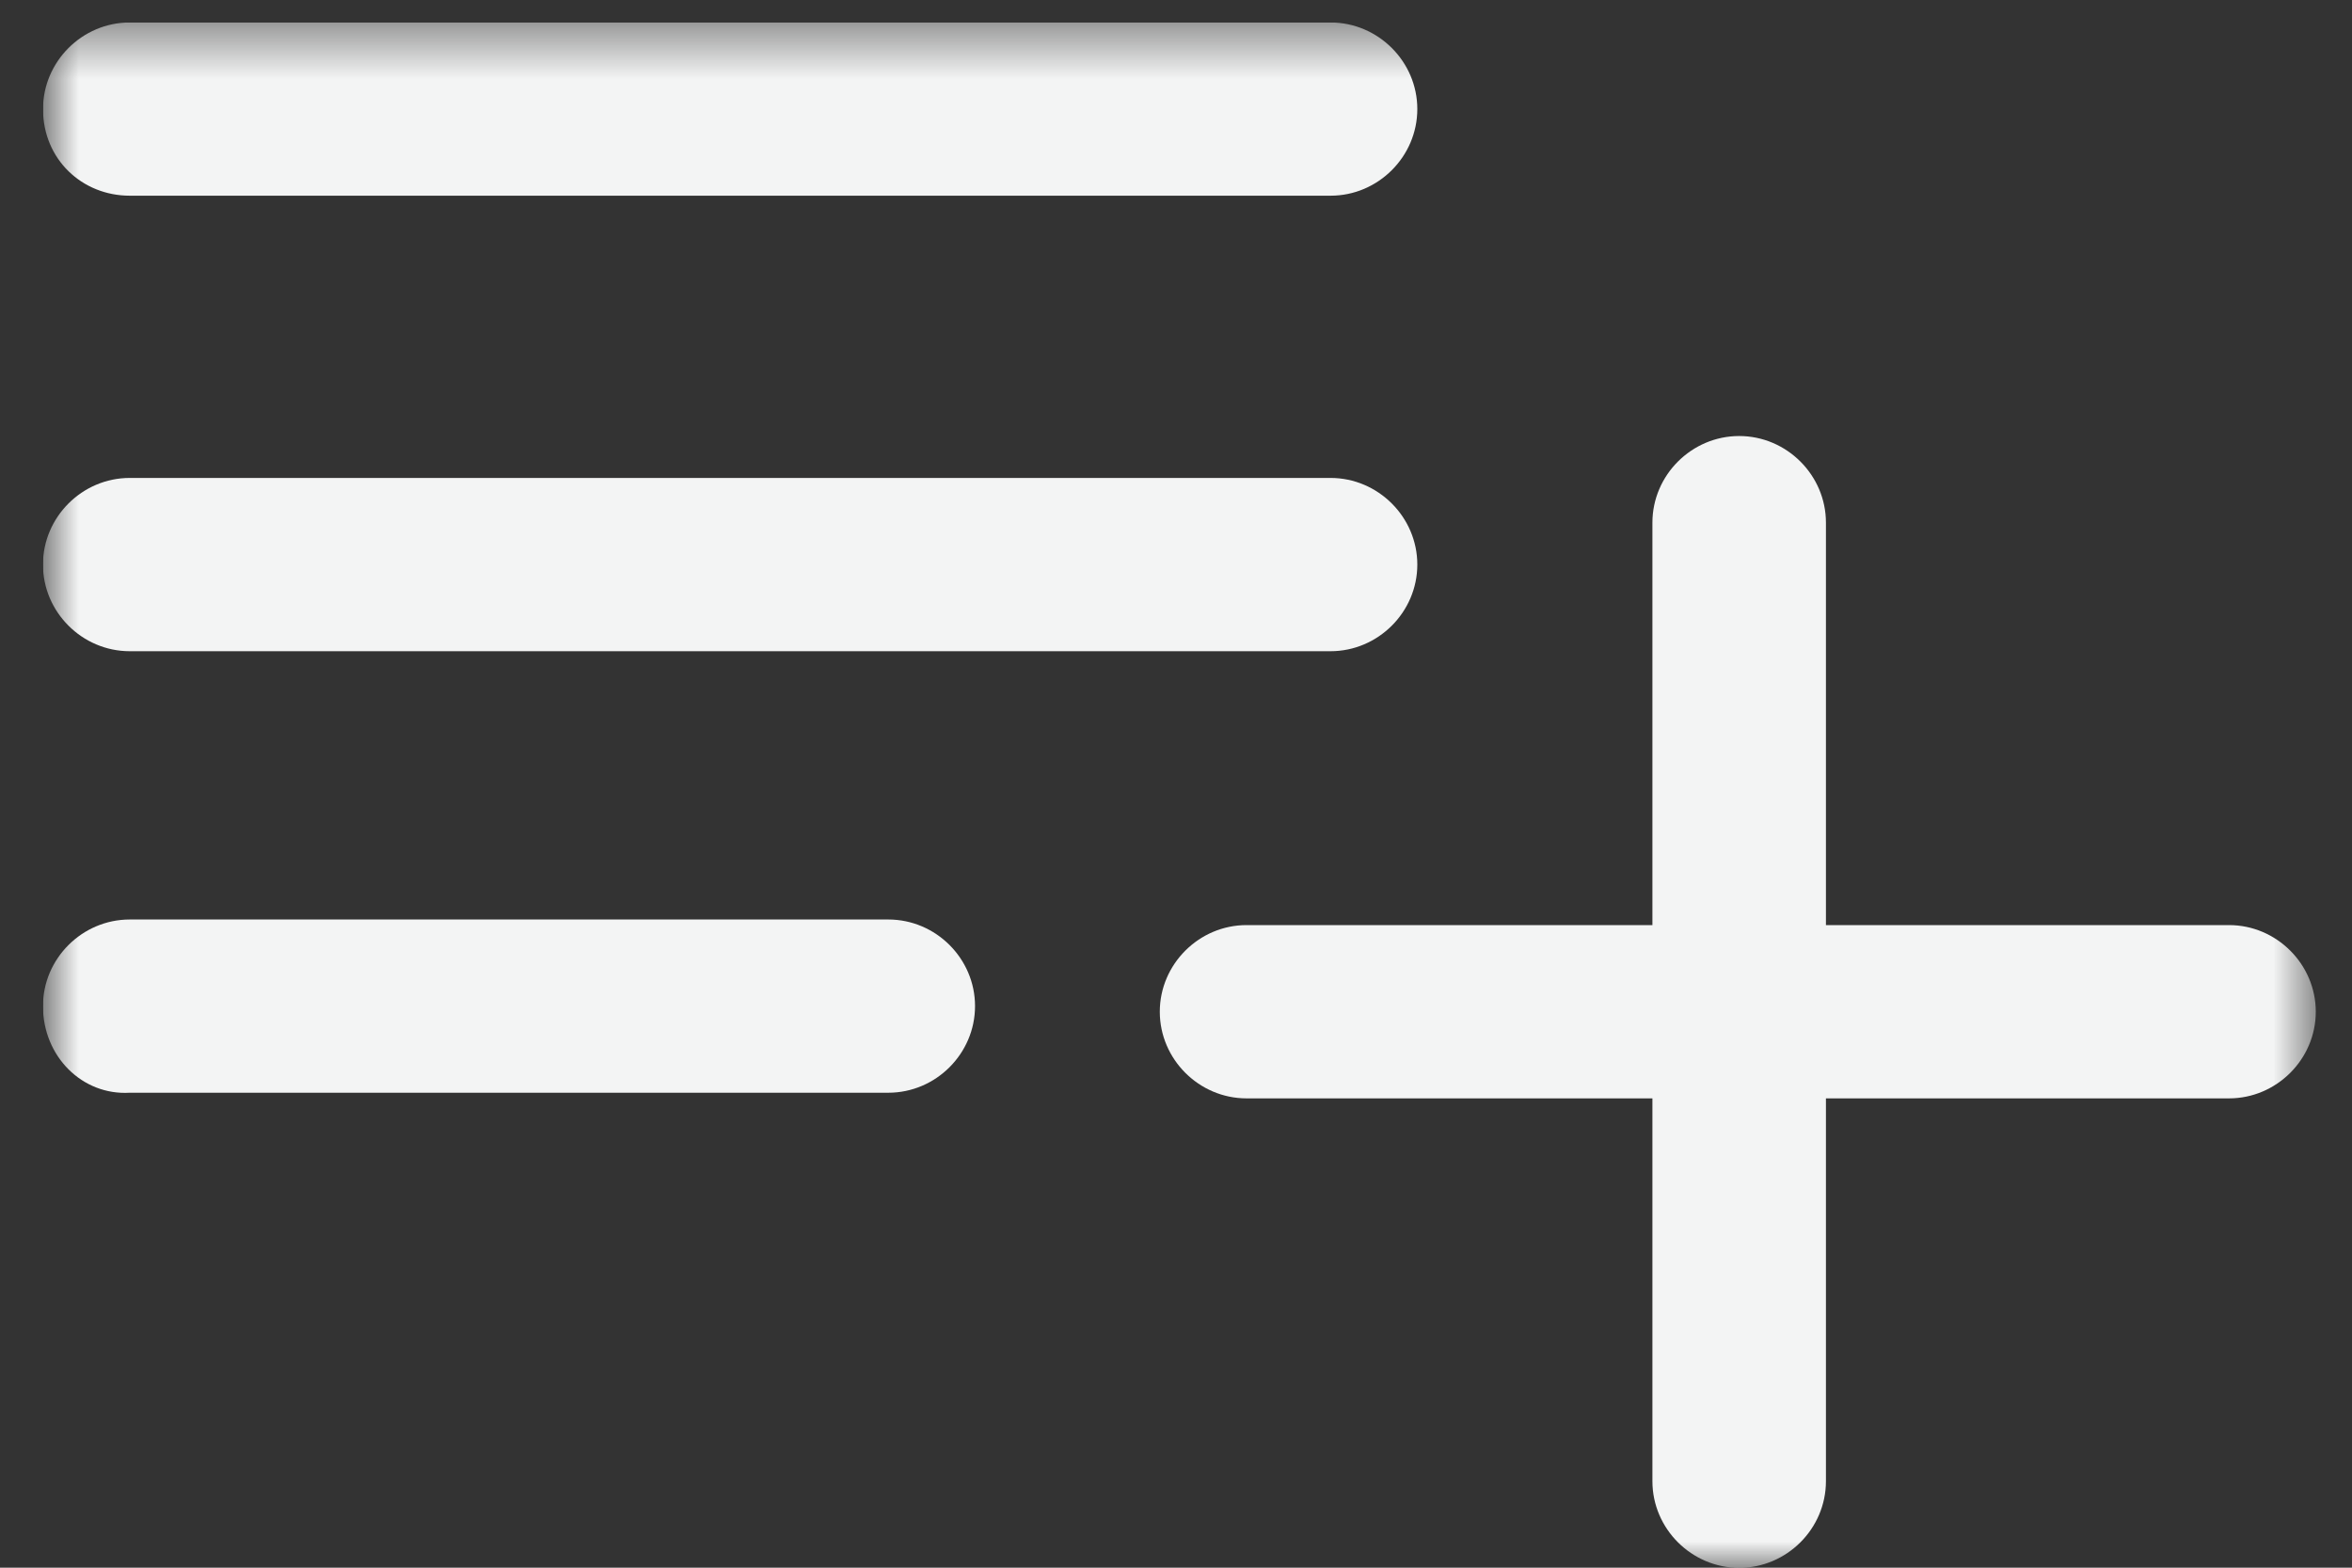 <svg width="45" height="30" viewBox="0 0 45 30" fill="none" xmlns="http://www.w3.org/2000/svg">
<rect x="0" y="0" width="45" height="30" fill="#333333" stroke="none"/>
<g clip-path="url(#clip0_1186_1309)">
<mask id="mask0_1186_1309" style="mask-type:luminance" maskUnits="userSpaceOnUse" x="0" y="0" width="45" height="31">
<path d="M44.361 0.43H0.823V30.003H44.361V0.43Z" fill="white"/>
</mask>
<g mask="url(#mask0_1186_1309)">
<path d="M33.275 30.003C32.365 30.003 31.615 29.254 31.615 28.345V10.002C31.615 9.093 32.365 8.344 33.275 8.344C34.185 8.344 34.935 9.093 34.935 10.002V28.345C34.935 29.254 34.185 30.003 33.275 30.003Z" fill="#F3F4F4"/>
</g>
<mask id="mask1_1186_1309" style="mask-type:luminance" maskUnits="userSpaceOnUse" x="0" y="0" width="45" height="31">
<path d="M44.361 0.43H0.823V30.003H44.361V0.43Z" fill="white"/>
</mask>
<g mask="url(#mask1_1186_1309)">
<path d="M22.19 19.361C22.19 18.452 22.94 17.703 23.85 17.703H42.647C43.557 17.703 44.307 18.452 44.307 19.361C44.307 20.27 43.557 21.019 42.647 21.019H23.85C22.94 21.019 22.19 20.27 22.19 19.361Z" fill="#F3F4F4"/>
</g>
<mask id="mask2_1186_1309" style="mask-type:luminance" maskUnits="userSpaceOnUse" x="0" y="0" width="45" height="31">
<path d="M44.361 0.43H0.823V30.003H44.361V0.43Z" fill="white"/>
</mask>
<g mask="url(#mask2_1186_1309)">
<path d="M0.822 19.253C0.822 18.344 1.572 17.596 2.483 17.596H16.995C17.906 17.596 18.655 18.344 18.655 19.253C18.655 20.163 17.906 20.911 16.995 20.911H2.483C1.572 20.965 0.822 20.216 0.822 19.253Z" fill="#F3F4F4"/>
</g>
<mask id="mask3_1186_1309" style="mask-type:luminance" maskUnits="userSpaceOnUse" x="0" y="0" width="45" height="31">
<path d="M44.361 0.43H0.823V30.003H44.361V0.43Z" fill="white"/>
</mask>
<g mask="url(#mask3_1186_1309)">
<path d="M0.822 10.804C0.822 9.895 1.572 9.146 2.483 9.146H25.456C26.367 9.146 27.117 9.895 27.117 10.804C27.117 11.713 26.367 12.462 25.456 12.462H2.483C1.572 12.462 0.822 11.713 0.822 10.804Z" fill="#F3F4F4"/>
</g>
<mask id="mask4_1186_1309" style="mask-type:luminance" maskUnits="userSpaceOnUse" x="0" y="0" width="45" height="31">
<path d="M44.361 0.43H0.823V30.003H44.361V0.43Z" fill="white"/>
</mask>
<g mask="url(#mask4_1186_1309)">
<path d="M0.823 2.087C0.823 1.178 1.572 0.43 2.483 0.43H25.457C26.367 0.43 27.117 1.178 27.117 2.087C27.117 2.997 26.367 3.745 25.457 3.745H2.483C1.572 3.745 0.823 3.05 0.823 2.087Z" fill="#F3F4F4"/>
</g>
</g>
<defs>
<clipPath id="clip0_1186_1309">
<rect width="43.538" height="29.573" fill="white" transform="translate(0.823 0.43)"/>
</clipPath>
</defs>
</svg>
